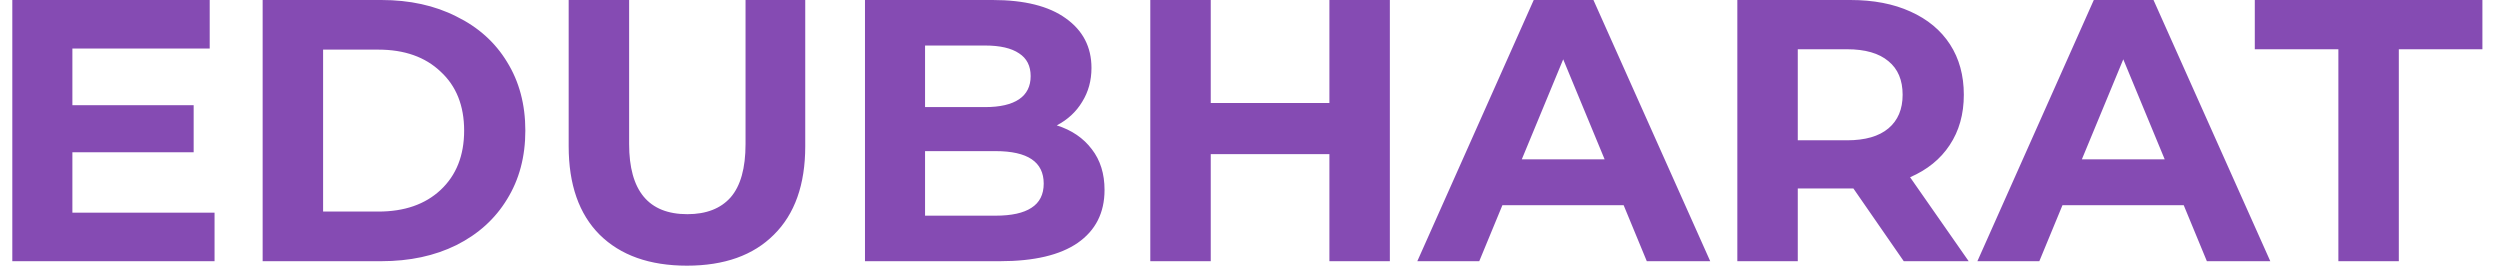 <svg width="134" height="15" viewBox="0 0 134 15" fill="none" xmlns="http://www.w3.org/2000/svg">
<path d="M11.5 11.4V14H0.66V-9.53674e-07H11.24V2.6H3.88V5.64H10.38V8.16H3.88V11.4H11.5ZM14.078 -9.53674e-07H20.438C21.958 -9.53674e-07 23.298 0.293 24.458 0.88C25.631 1.453 26.538 2.267 27.178 3.32C27.831 4.373 28.158 5.6 28.158 7C28.158 8.4 27.831 9.627 27.178 10.68C26.538 11.733 25.631 12.553 24.458 13.14C23.298 13.713 21.958 14 20.438 14H14.078V-9.53674e-07ZM20.278 11.34C21.678 11.34 22.791 10.953 23.618 10.18C24.458 9.393 24.878 8.333 24.878 7C24.878 5.667 24.458 4.613 23.618 3.84C22.791 3.053 21.678 2.66 20.278 2.66H17.318V11.34H20.278ZM36.821 14.24C34.821 14.24 33.261 13.687 32.141 12.58C31.035 11.473 30.481 9.893 30.481 7.84V-9.53674e-07H33.721V7.72C33.721 10.227 34.761 11.48 36.841 11.48C37.855 11.48 38.628 11.18 39.161 10.58C39.695 9.967 39.961 9.013 39.961 7.72V-9.53674e-07H43.161V7.84C43.161 9.893 42.601 11.473 41.481 12.58C40.375 13.687 38.821 14.24 36.821 14.24ZM56.643 6.72C57.443 6.973 58.07 7.4 58.523 8C58.977 8.587 59.203 9.313 59.203 10.18C59.203 11.407 58.723 12.353 57.763 13.02C56.816 13.673 55.43 14 53.603 14H46.363V-9.53674e-07H53.203C54.91 -9.53674e-07 56.217 0.327 57.123 0.98C58.043 1.633 58.503 2.52 58.503 3.64C58.503 4.32 58.337 4.927 58.003 5.46C57.683 5.993 57.23 6.413 56.643 6.72ZM49.583 2.44V5.74H52.803C53.603 5.74 54.21 5.6 54.623 5.32C55.036 5.04 55.243 4.627 55.243 4.08C55.243 3.533 55.036 3.127 54.623 2.86C54.21 2.58 53.603 2.44 52.803 2.44H49.583ZM53.363 11.56C54.217 11.56 54.856 11.42 55.283 11.14C55.723 10.86 55.943 10.427 55.943 9.84C55.943 8.68 55.083 8.1 53.363 8.1H49.583V11.56H53.363ZM74.496 -9.53674e-07V14H71.256V8.26H64.896V14H61.656V-9.53674e-07H64.896V5.52H71.256V-9.53674e-07H74.496ZM87.028 11H80.528L79.288 14H75.968L82.208 -9.53674e-07H85.408L91.668 14H88.268L87.028 11ZM86.008 8.54L83.788 3.18L81.568 8.54H86.008ZM102.041 14L99.341 10.1H99.181H96.361V14H93.121V-9.53674e-07H99.181C100.421 -9.53674e-07 101.494 0.207 102.401 0.62C103.321 1.033 104.028 1.62 104.521 2.38C105.014 3.14 105.261 4.04 105.261 5.08C105.261 6.12 105.008 7.02 104.501 7.78C104.008 8.527 103.301 9.1 102.381 9.5L105.521 14H102.041ZM101.981 5.08C101.981 4.293 101.728 3.693 101.221 3.28C100.714 2.853 99.974 2.64 99.001 2.64H96.361V7.52H99.001C99.974 7.52 100.714 7.307 101.221 6.88C101.728 6.453 101.981 5.853 101.981 5.08ZM117.048 11H110.548L109.308 14H105.988L112.228 -9.53674e-07H115.428L121.688 14H118.288L117.048 11ZM116.028 8.54L113.808 3.18L111.588 8.54H116.028ZM125.337 2.64H120.857V-9.53674e-07H133.057V2.64H128.577V14H125.337V2.64Z" fill="#854BB3"/>
</svg>
